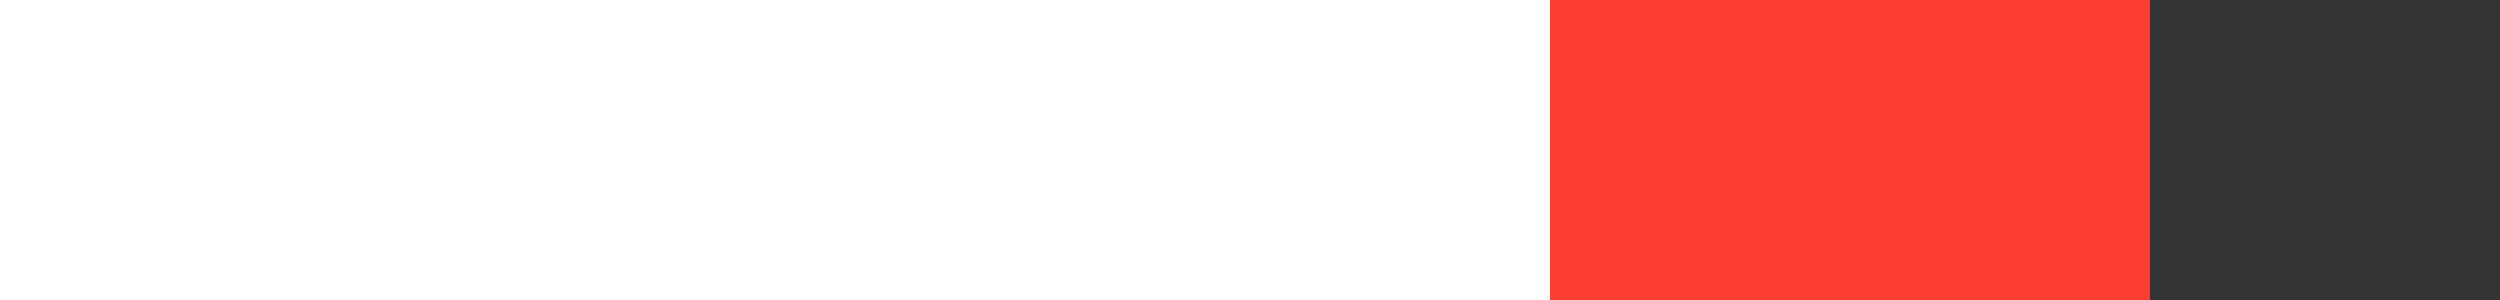<svg xmlns="http://www.w3.org/2000/svg" height="300" viewbox="0 0 900 600"><rect width="100%" height="100%" fill="#333333" stroke="none"/><path fill="#007E3A" d="M0 0h900v600H0z"/><path fill="#FC3D32" d="M0 0h900v300H0z"/><path fill="#FFF" d="M0 0h300v600H0z"/></svg>